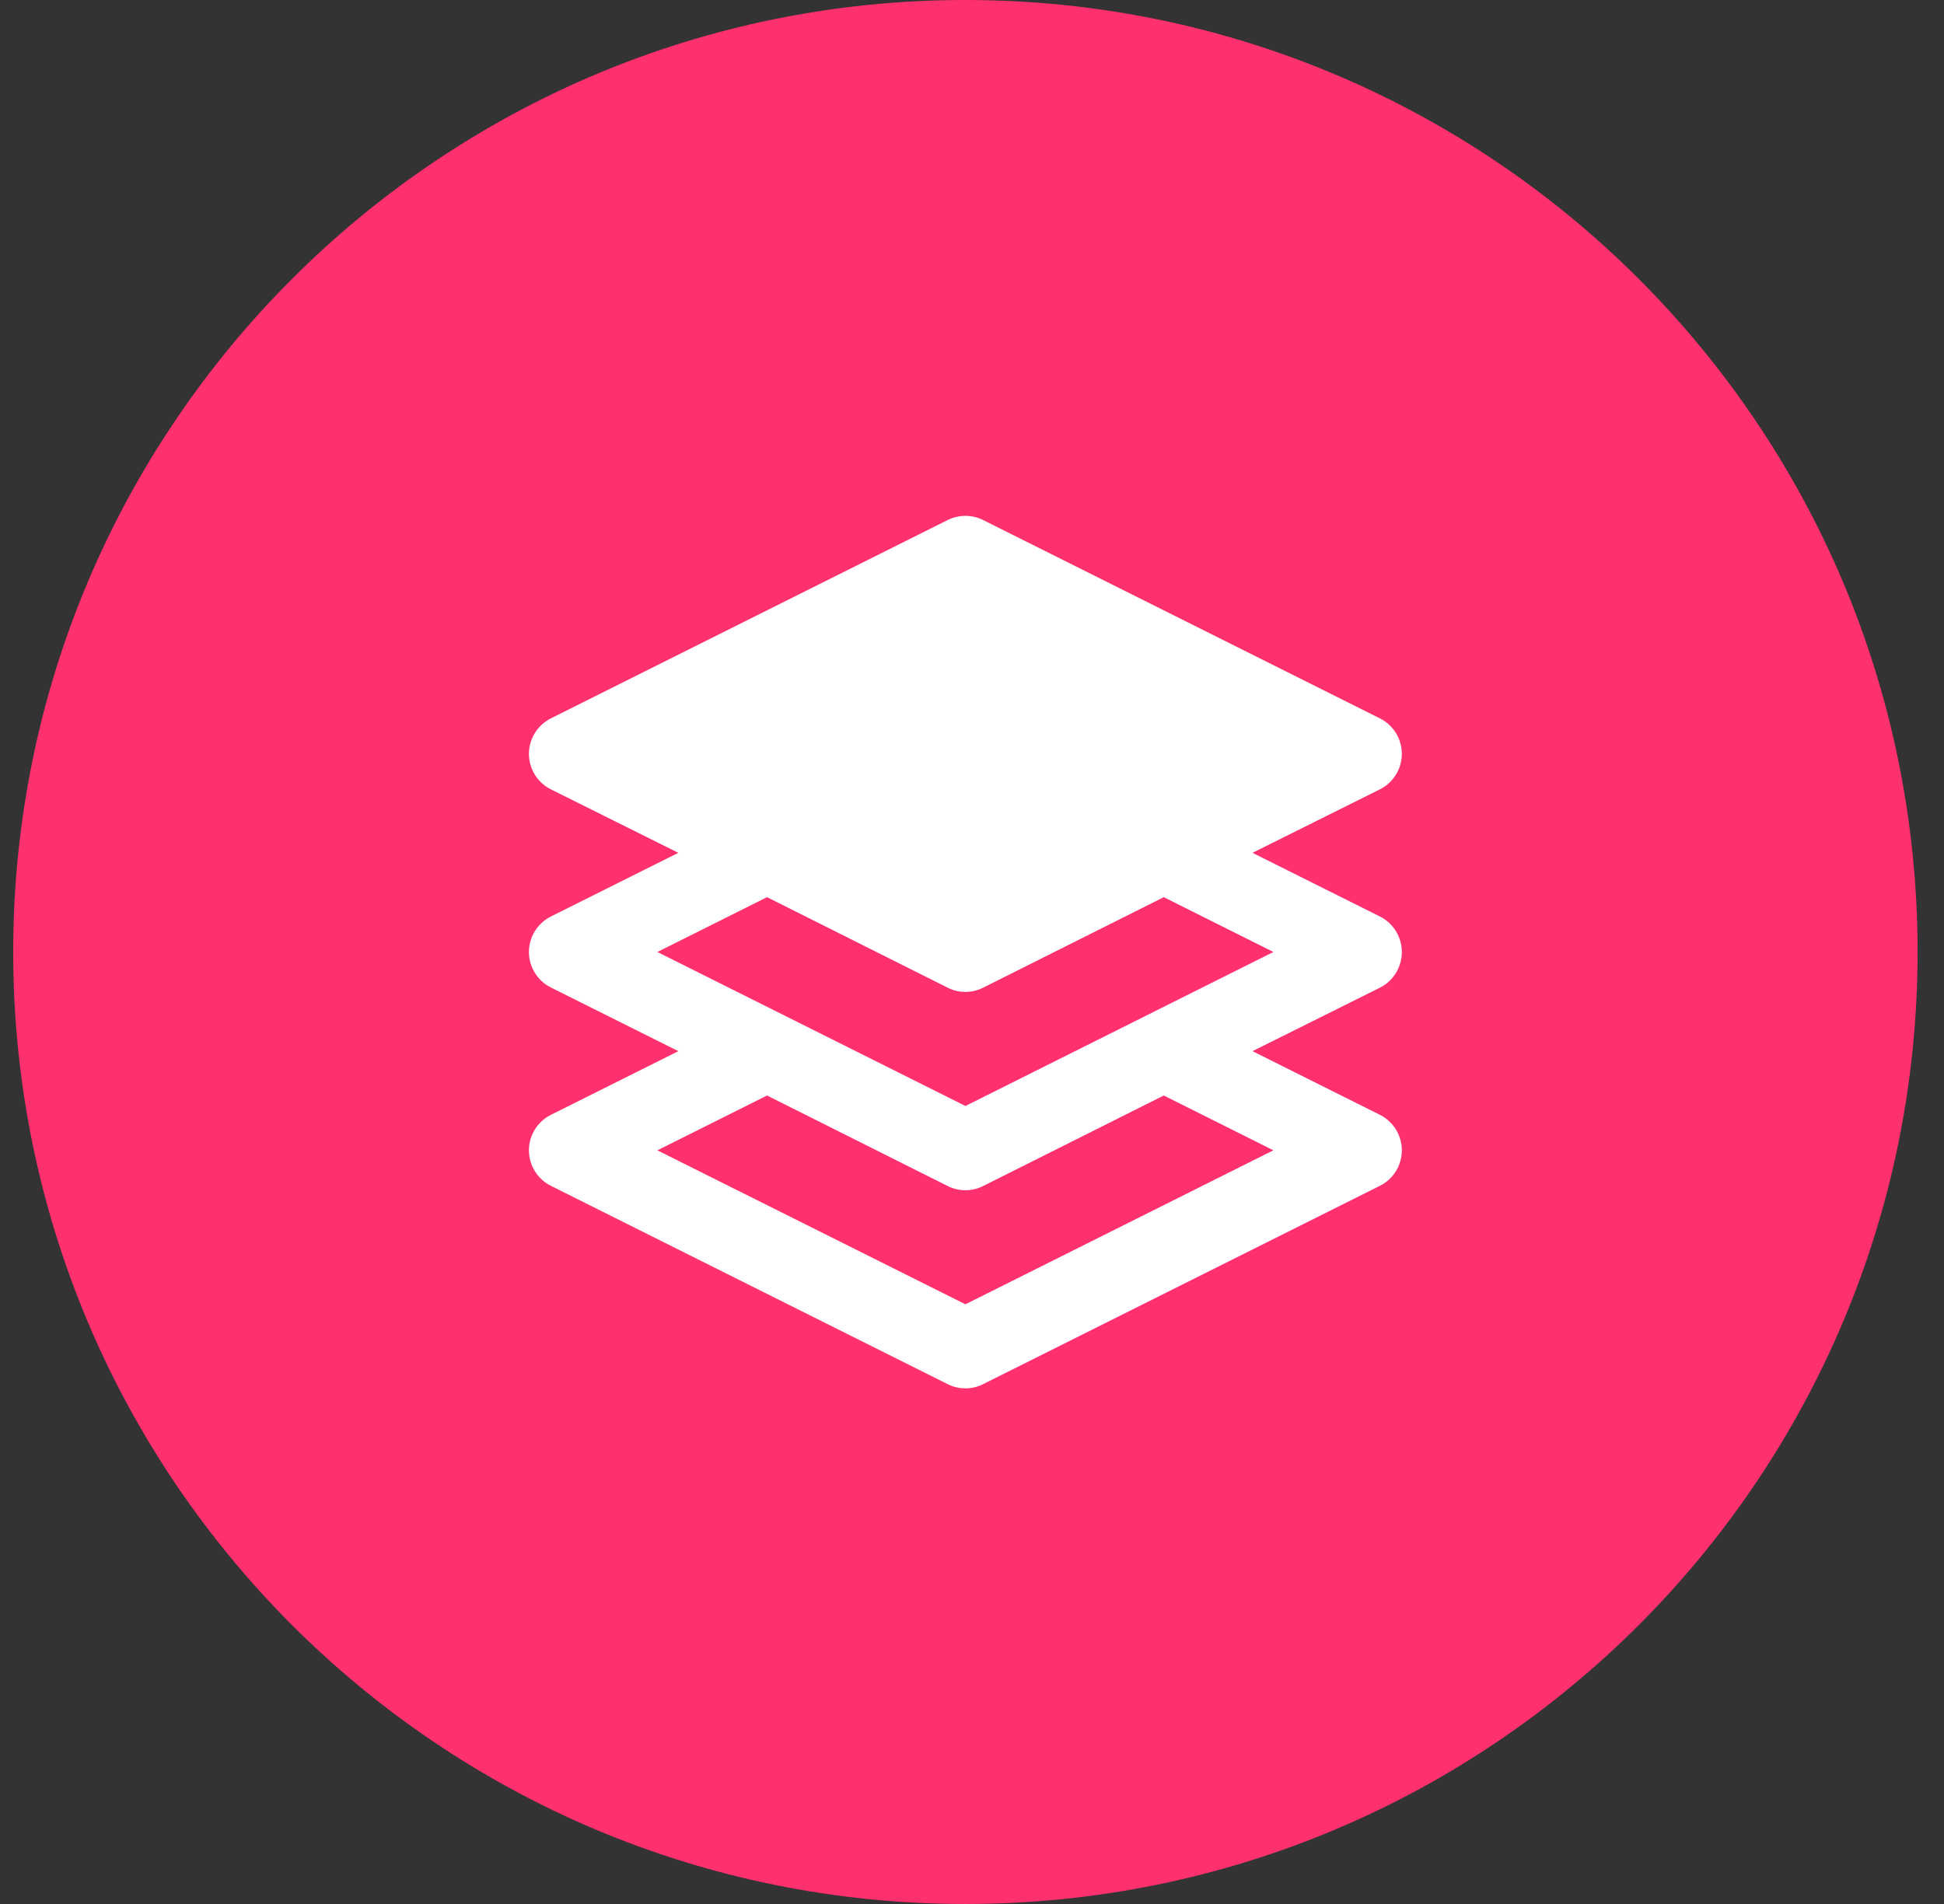 <svg width="49" height="48" viewBox="0 0 49 48" fill="none" xmlns="http://www.w3.org/2000/svg">
<rect x="0" y="0" width="49" height="48" fill="#333333" stroke="none"/>
<path d="M0.333 24C0.333 10.745 11.079 0 24.334 0C37.588 0 48.334 10.745 48.334 24C48.334 37.255 37.588 48 24.334 48C11.079 48 0.333 37.255 0.333 24Z" fill="#FF306E"/>
<path d="M35.334 24C35.334 23.814 35.282 23.632 35.184 23.474C35.087 23.316 34.947 23.188 34.781 23.105L31.57 21.5L34.781 19.9C34.947 19.817 35.087 19.689 35.185 19.531C35.283 19.373 35.334 19.191 35.334 19.005C35.334 18.819 35.283 18.637 35.185 18.479C35.087 18.321 34.947 18.193 34.781 18.11L24.78 13.11C24.642 13.041 24.489 13.005 24.334 13.005C24.178 13.005 24.025 13.041 23.887 13.11L13.886 18.11C13.72 18.193 13.58 18.321 13.482 18.479C13.384 18.637 13.332 18.819 13.332 19.005C13.332 19.191 13.384 19.373 13.482 19.531C13.58 19.689 13.72 19.817 13.886 19.9L17.098 21.5L13.886 23.105C13.72 23.188 13.58 23.316 13.482 23.474C13.384 23.632 13.332 23.814 13.332 24C13.332 24.186 13.384 24.368 13.482 24.526C13.58 24.684 13.72 24.812 13.886 24.895L17.098 26.5L13.886 28.105C13.72 28.188 13.58 28.316 13.482 28.474C13.384 28.632 13.332 28.814 13.332 29C13.332 29.186 13.384 29.368 13.482 29.526C13.58 29.684 13.72 29.812 13.886 29.895L23.887 34.895C24.025 34.965 24.178 35.001 24.334 35.001C24.489 35.001 24.642 34.965 24.78 34.895L34.781 29.895C34.947 29.812 35.087 29.684 35.185 29.526C35.283 29.368 35.334 29.186 35.334 29C35.334 28.814 35.283 28.632 35.185 28.474C35.087 28.316 34.947 28.188 34.781 28.105L31.57 26.5L34.781 24.9C34.947 24.817 35.088 24.688 35.185 24.529C35.283 24.37 35.334 24.187 35.334 24ZM32.097 29L24.334 32.882L16.57 29L19.334 27.618L23.887 29.9C24.025 29.97 24.178 30.006 24.334 30.006C24.489 30.006 24.642 29.97 24.78 29.9L29.334 27.618L32.097 29ZM24.334 27.882L16.57 24L19.334 22.618L23.887 24.9C24.025 24.97 24.178 25.006 24.334 25.006C24.489 25.006 24.642 24.97 24.78 24.9L29.334 22.618L32.097 24L24.334 27.882Z" fill="white"/>
</svg>
